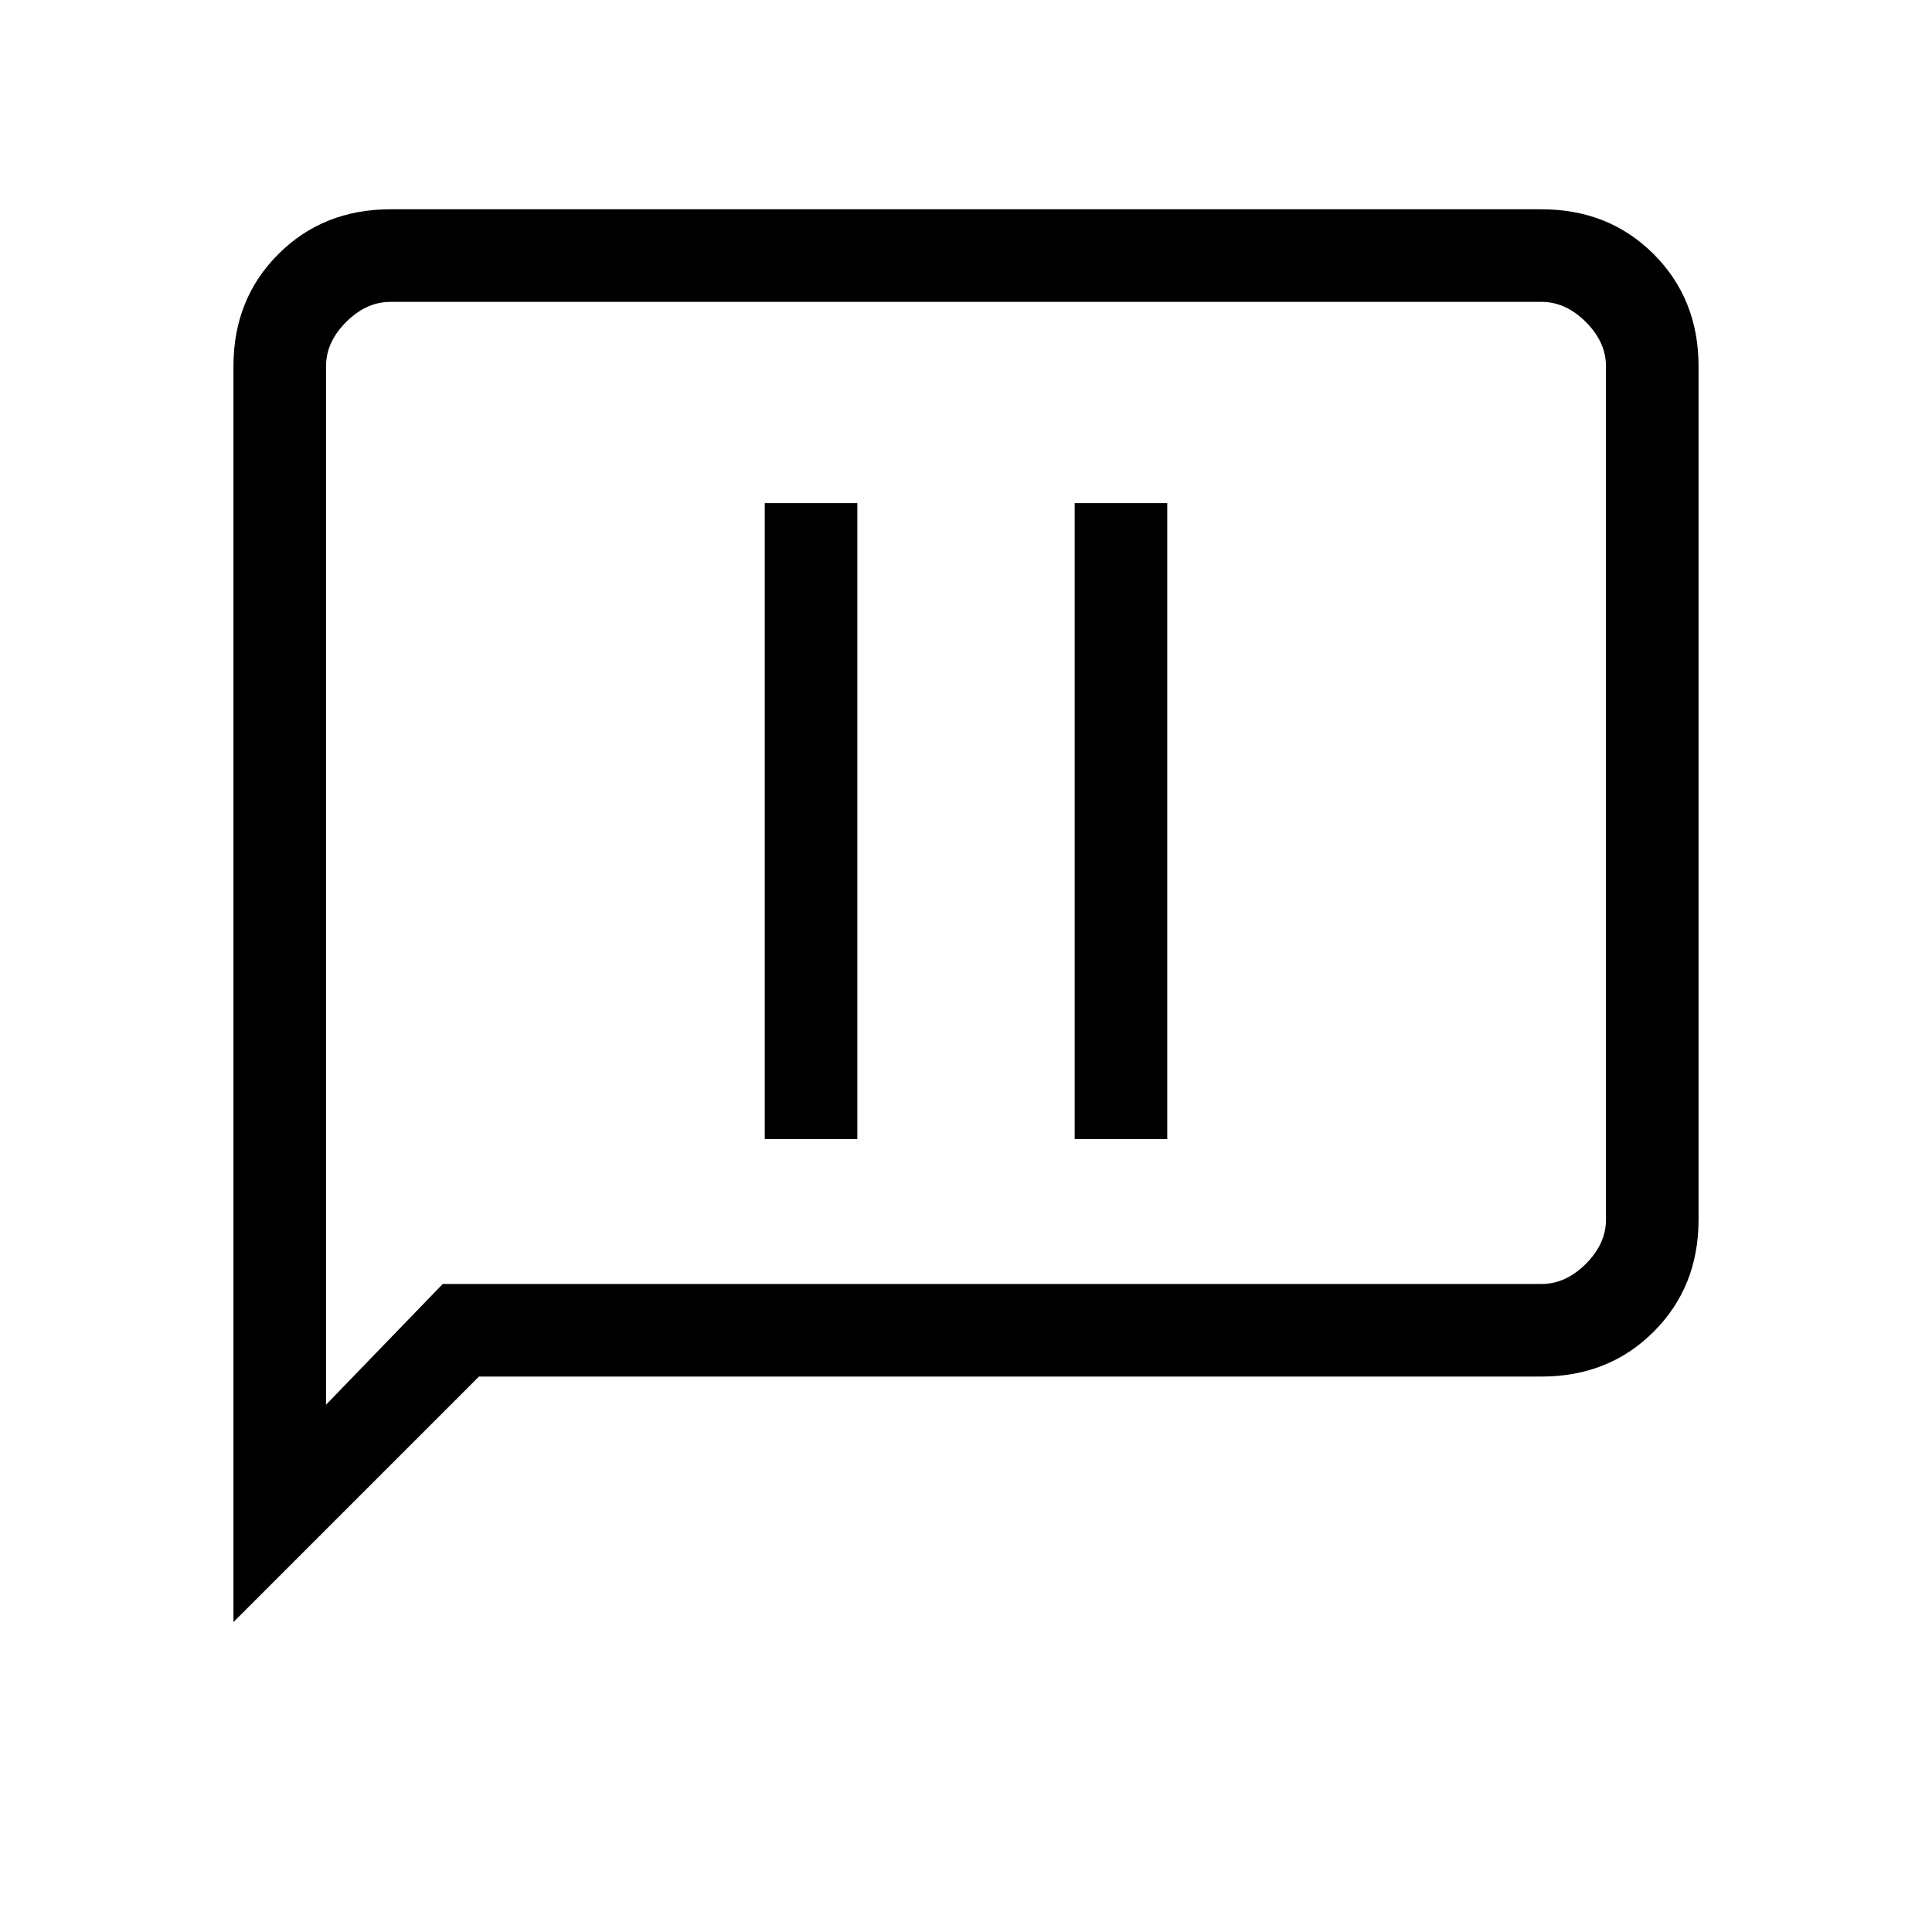<svg xmlns="http://www.w3.org/2000/svg" height="20" viewBox="0 -960 960 960" width="20"><path d="M380-394h46v-316h-46v316Zm154 0h46v-316h-46v316ZM116-154v-624q0-33.42 22.29-55.71Q160.57-856 194-856h572q33.42 0 55.71 22.29T844-778v424q0 33.43-22.29 55.71Q799.42-276 766-276H238L116-154Zm104-168h546q12 0 22-10t10-22v-424q0-12-10-22t-22-10H194q-12 0-22 10t-10 22v516l58-60Zm-58 0v-488 488Z"/></svg>